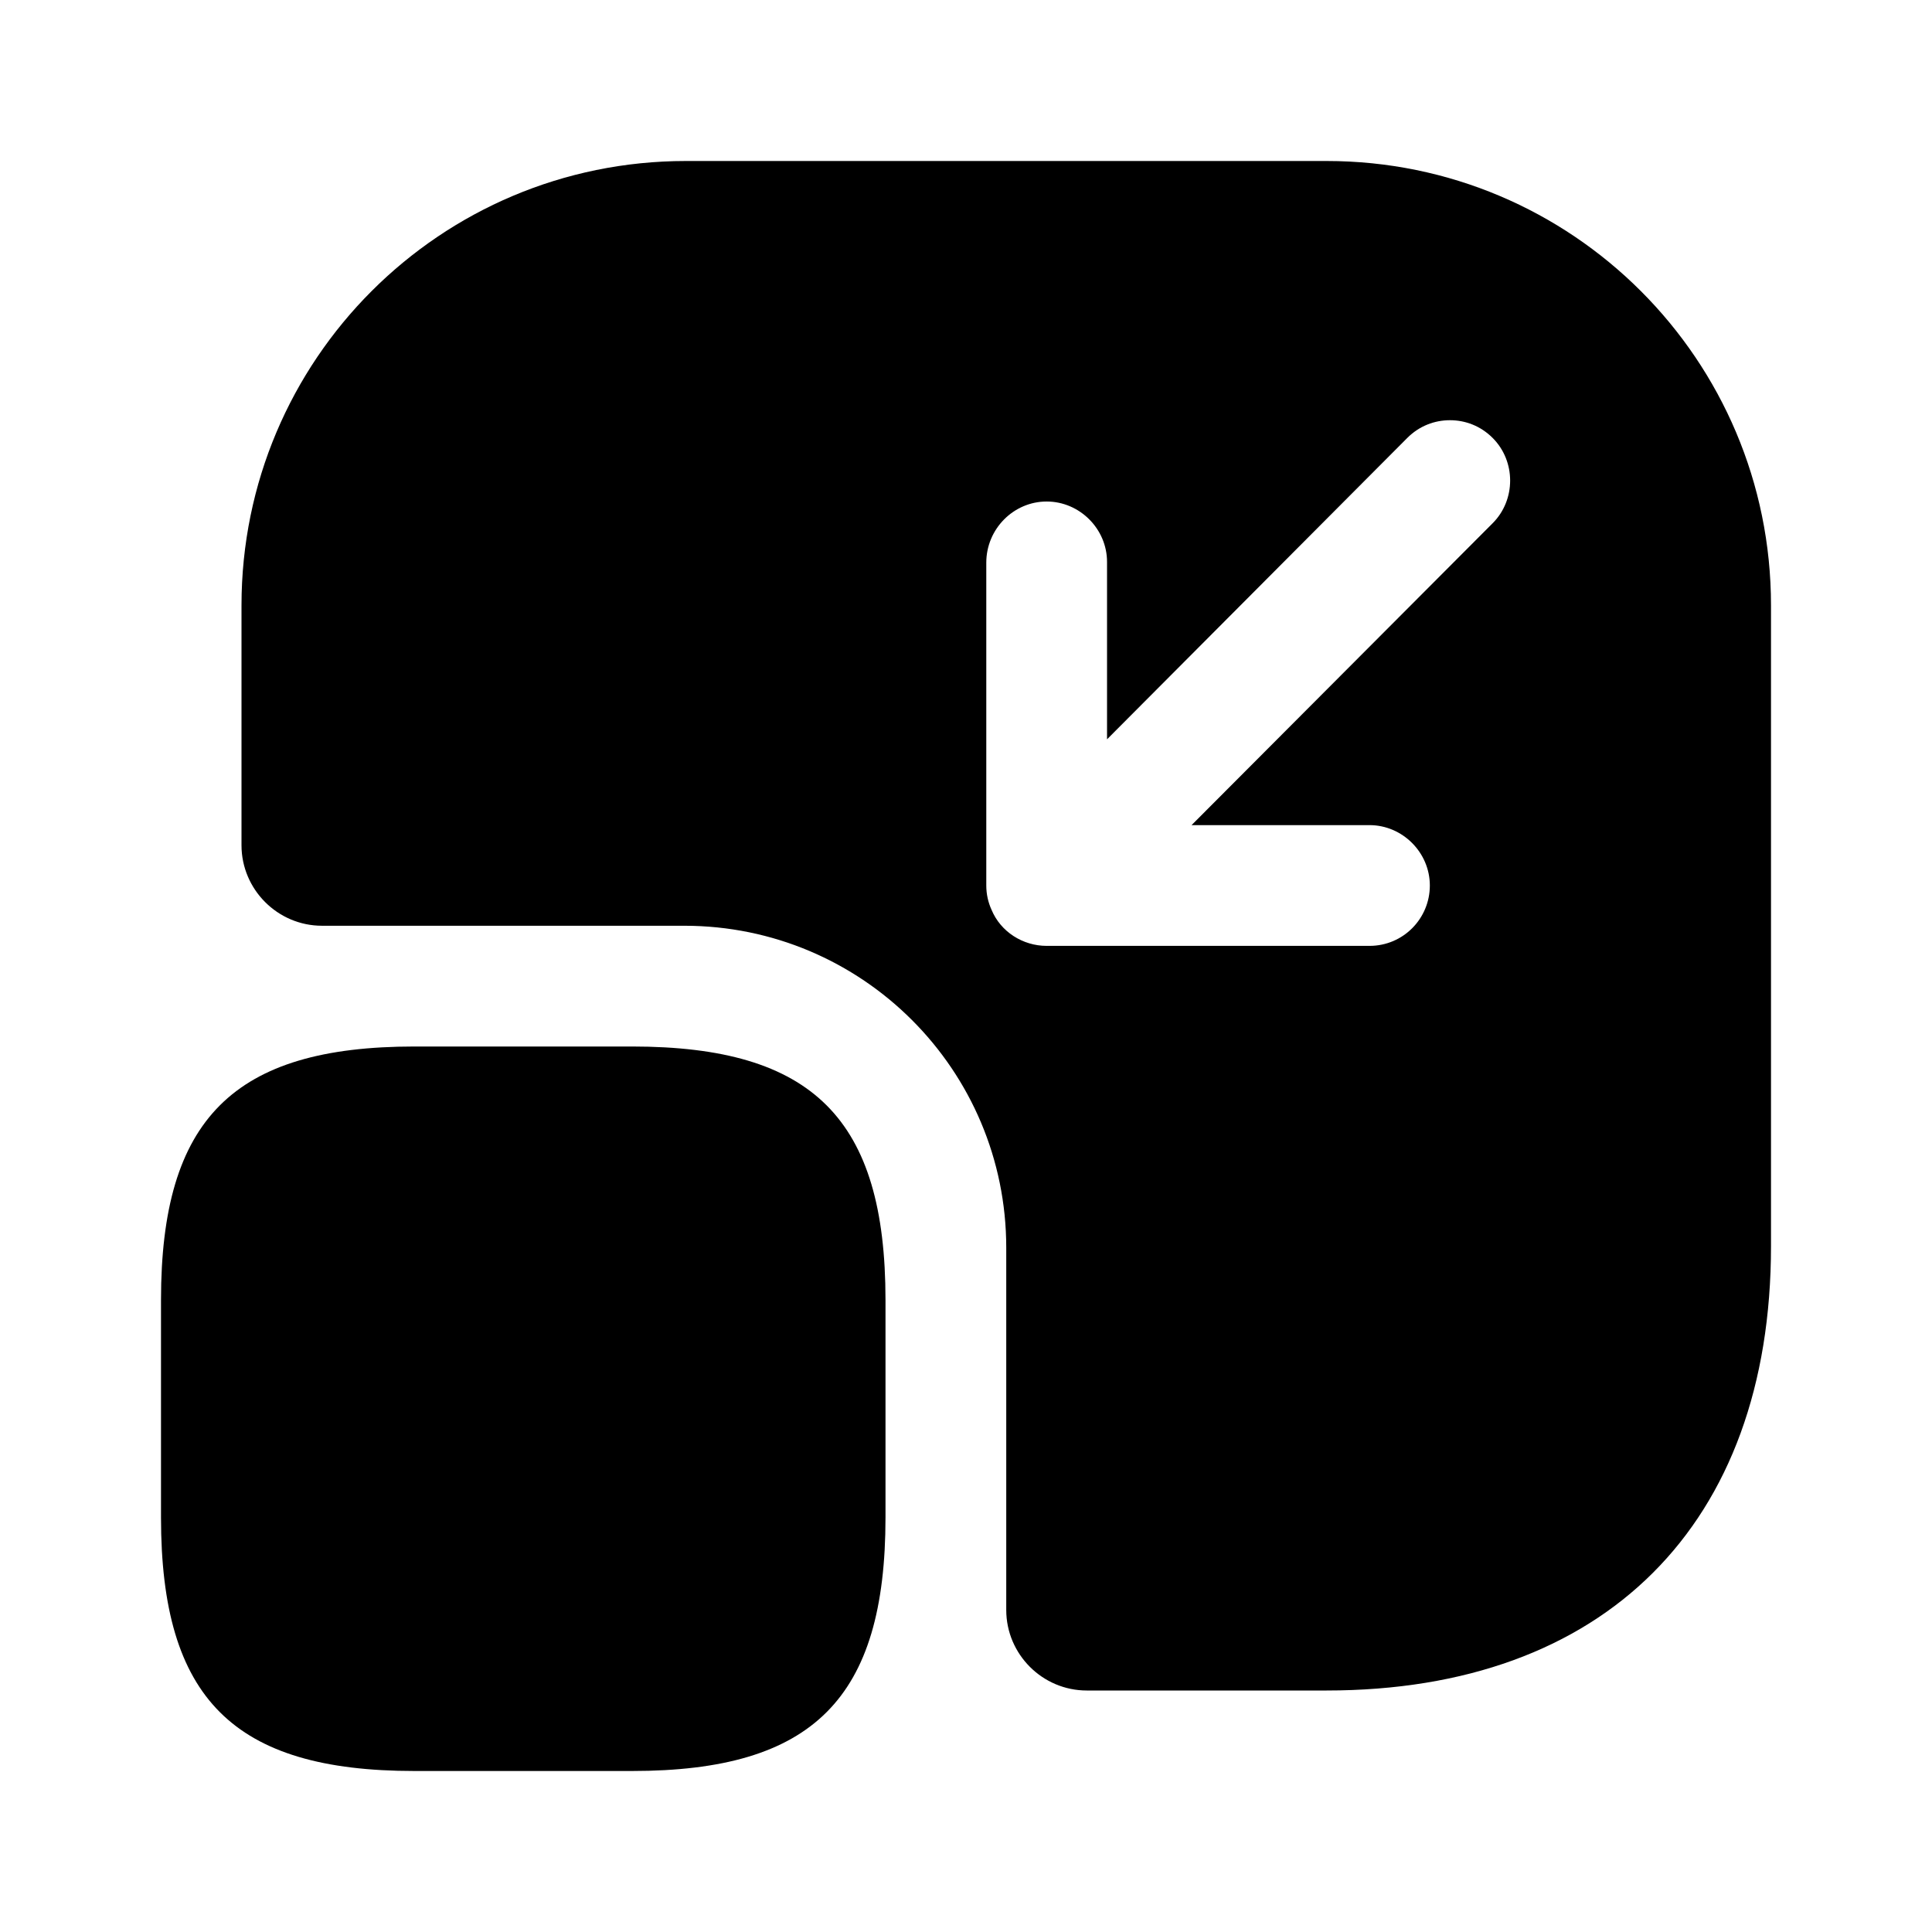 <svg width="24" height="24" viewBox="0 0 24 24"  xmlns="http://www.w3.org/2000/svg">
<path d="M11 16.15V18.85C11 21.1 10.1 22 7.85 22H5.15C2.9 22 2 21.1 2 18.85V16.15C2 13.9 2.9 13 5.15 13H7.85C10.1 13 11 13.9 11 16.15Z" />
<path fill-rule="evenodd" clip-rule="evenodd" d="M16.48 2C19.53 2 22 4.47 22 7.52V15.48C22 18.94 19.93 21 16.48 21H13.5C12.95 21 12.5 20.55 12.5 20V15.5C12.5 13.29 10.71 11.5 8.5 11.5H4C3.45 11.5 3 11.05 3 10.5V7.52C3 4.47 5.47 2 8.52 2H16.48ZM18.012 5.22C18.202 5.22 18.392 5.29 18.542 5.44C18.832 5.73 18.832 6.21 18.542 6.5L14.802 10.25L17.012 10.25C17.422 10.25 17.762 10.59 17.762 11C17.762 11.41 17.432 11.75 17.012 11.75L13.002 11.75C12.706 11.75 12.43 11.575 12.317 11.301C12.275 11.209 12.252 11.107 12.252 11V6.99C12.252 6.57 12.592 6.23 13.002 6.23C13.412 6.23 13.752 6.57 13.752 6.98V9.184L17.482 5.44C17.632 5.29 17.822 5.22 18.012 5.22Z" />
</svg>
